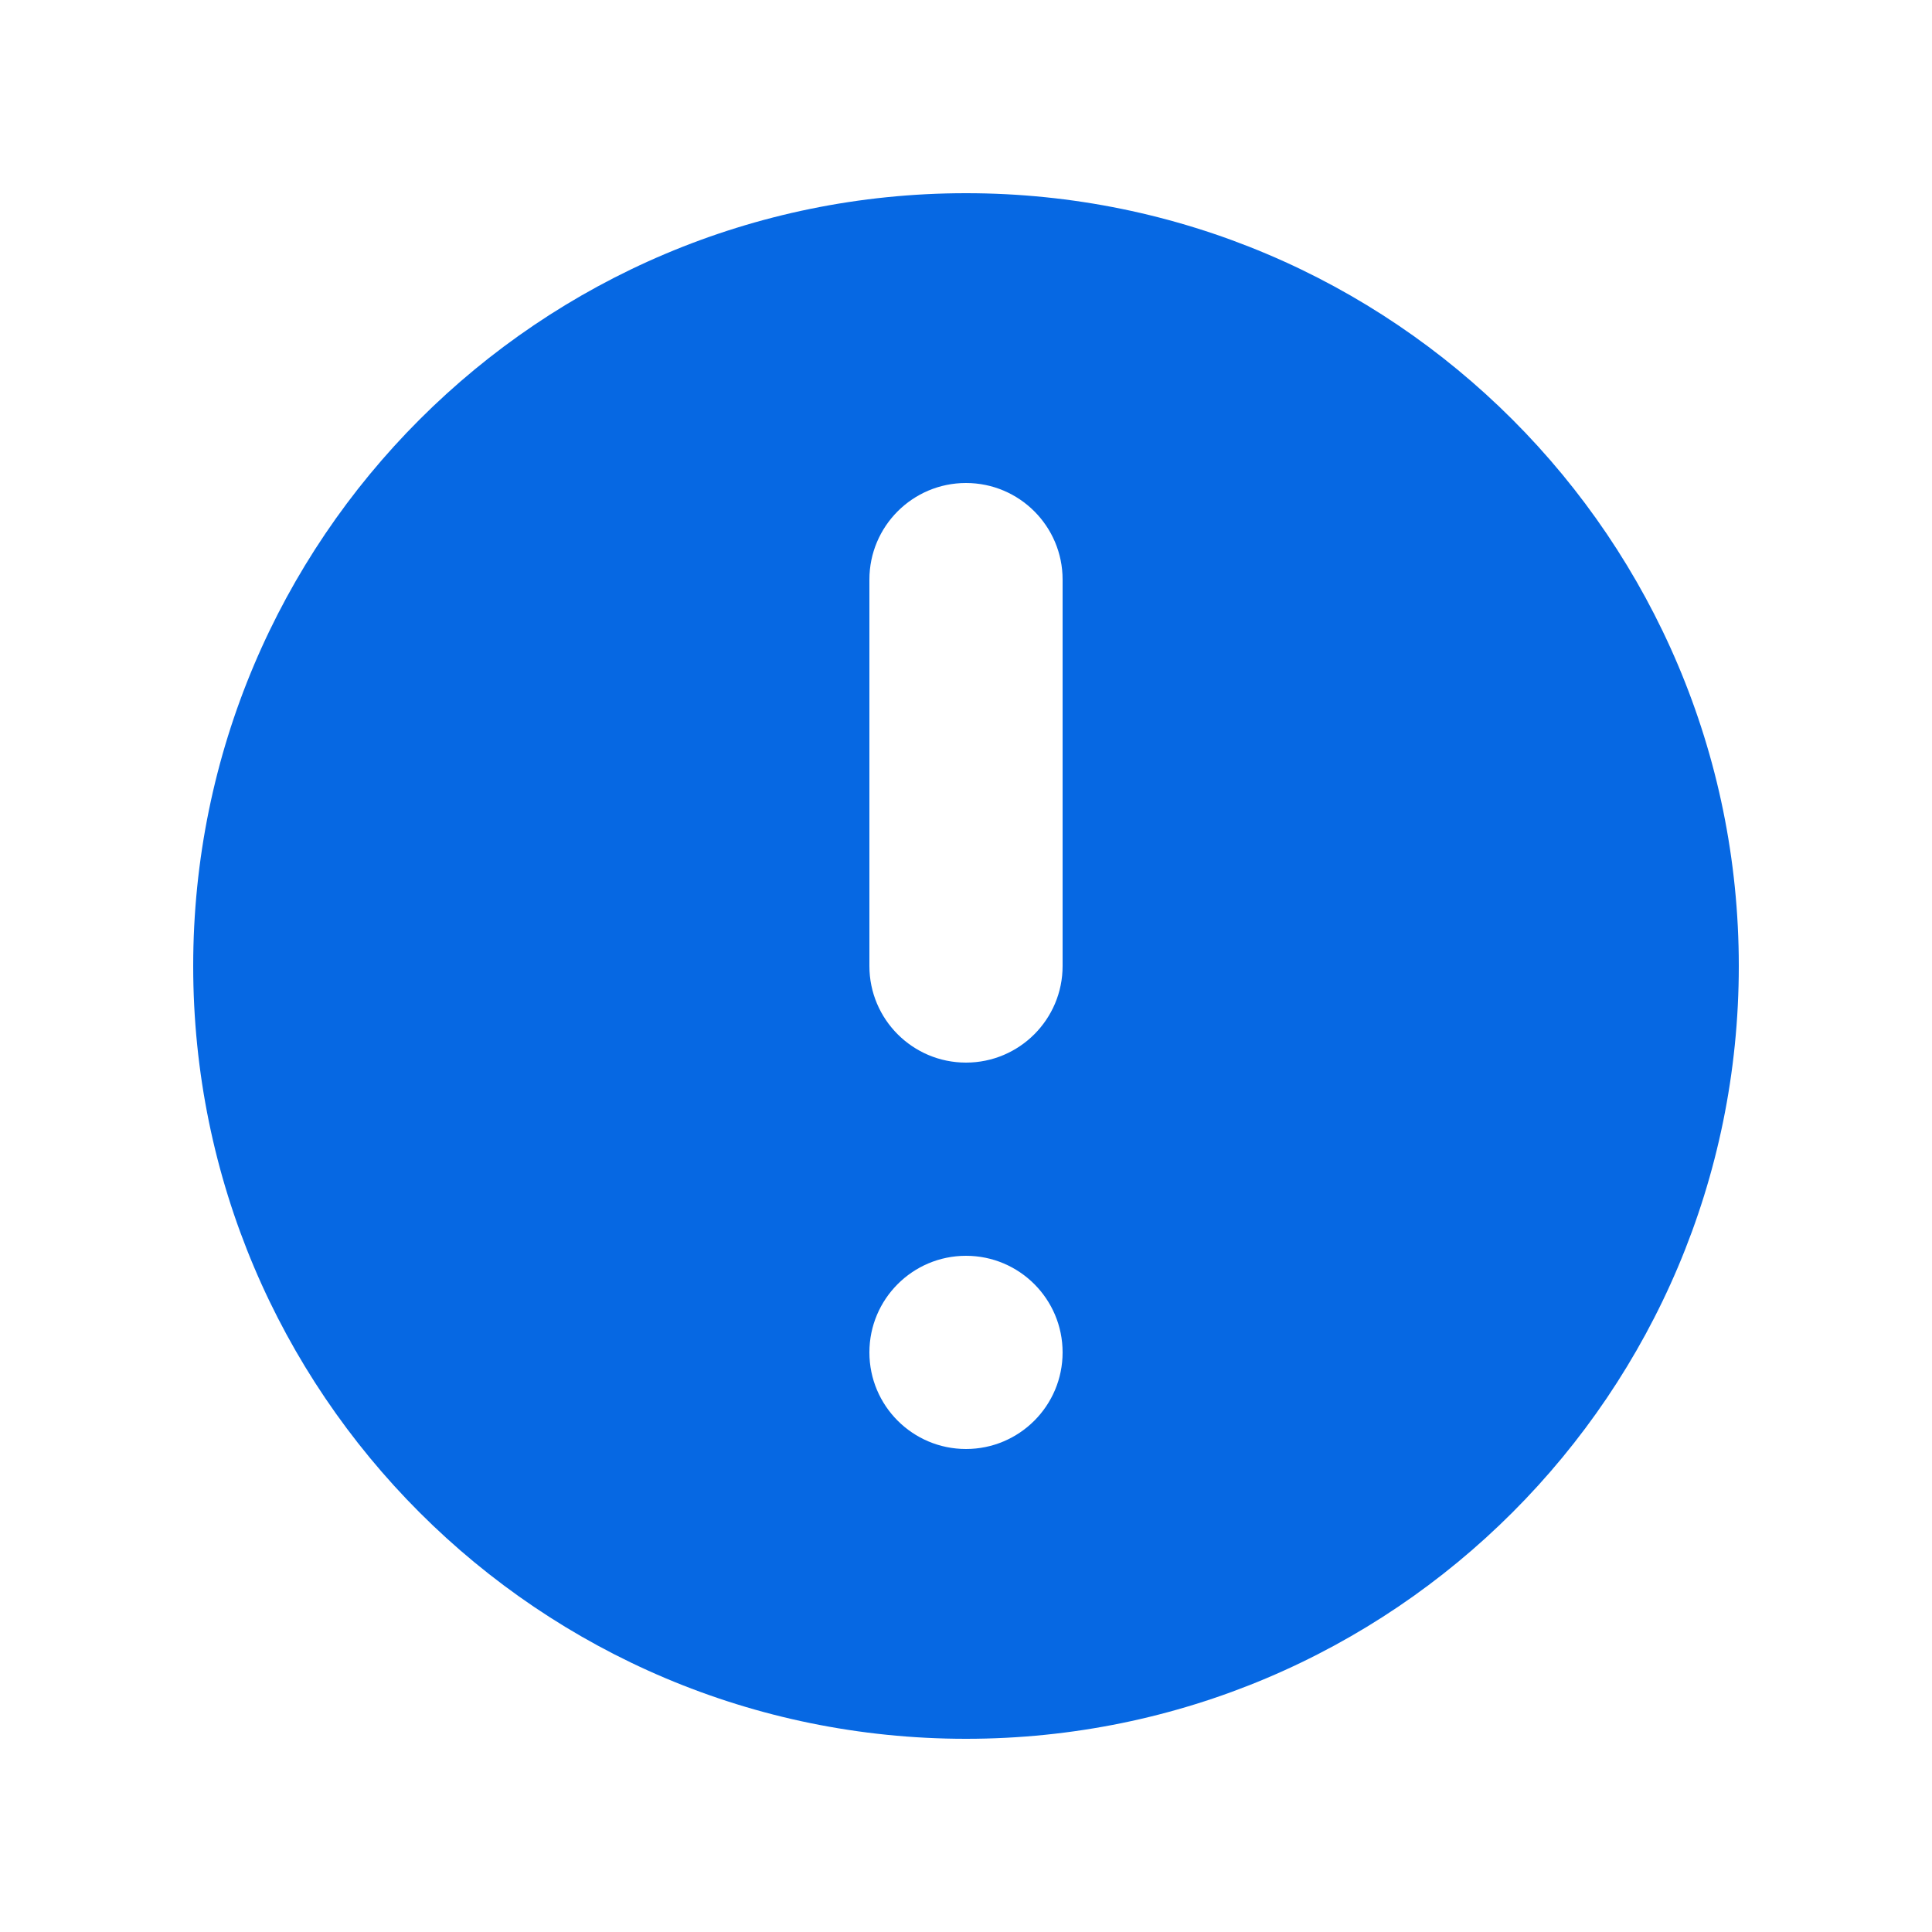 <svg width="100" height="100" viewBox="0 0 100 100" fill="none" xmlns="http://www.w3.org/2000/svg">
<g id="Icon/Solid/exclamation-circle">
<path id="Icon" fill-rule="evenodd" clip-rule="evenodd" d="M90 50C90 72.091 72.091 90 50 90C27.909 90 10 72.091 10 50C10 27.909 27.909 10 50 10C72.091 10 90 27.909 90 50ZM55 70C55 72.761 52.761 75 50 75C47.239 75 45 72.761 45 70C45 67.239 47.239 65 50 65C52.761 65 55 67.239 55 70ZM50 25C47.239 25 45 27.239 45 30V50C45 52.761 47.239 55 50 55C52.761 55 55 52.761 55 50V30C55 27.239 52.761 25 50 25Z" fill="#0668E3"/>
</g>
</svg>
